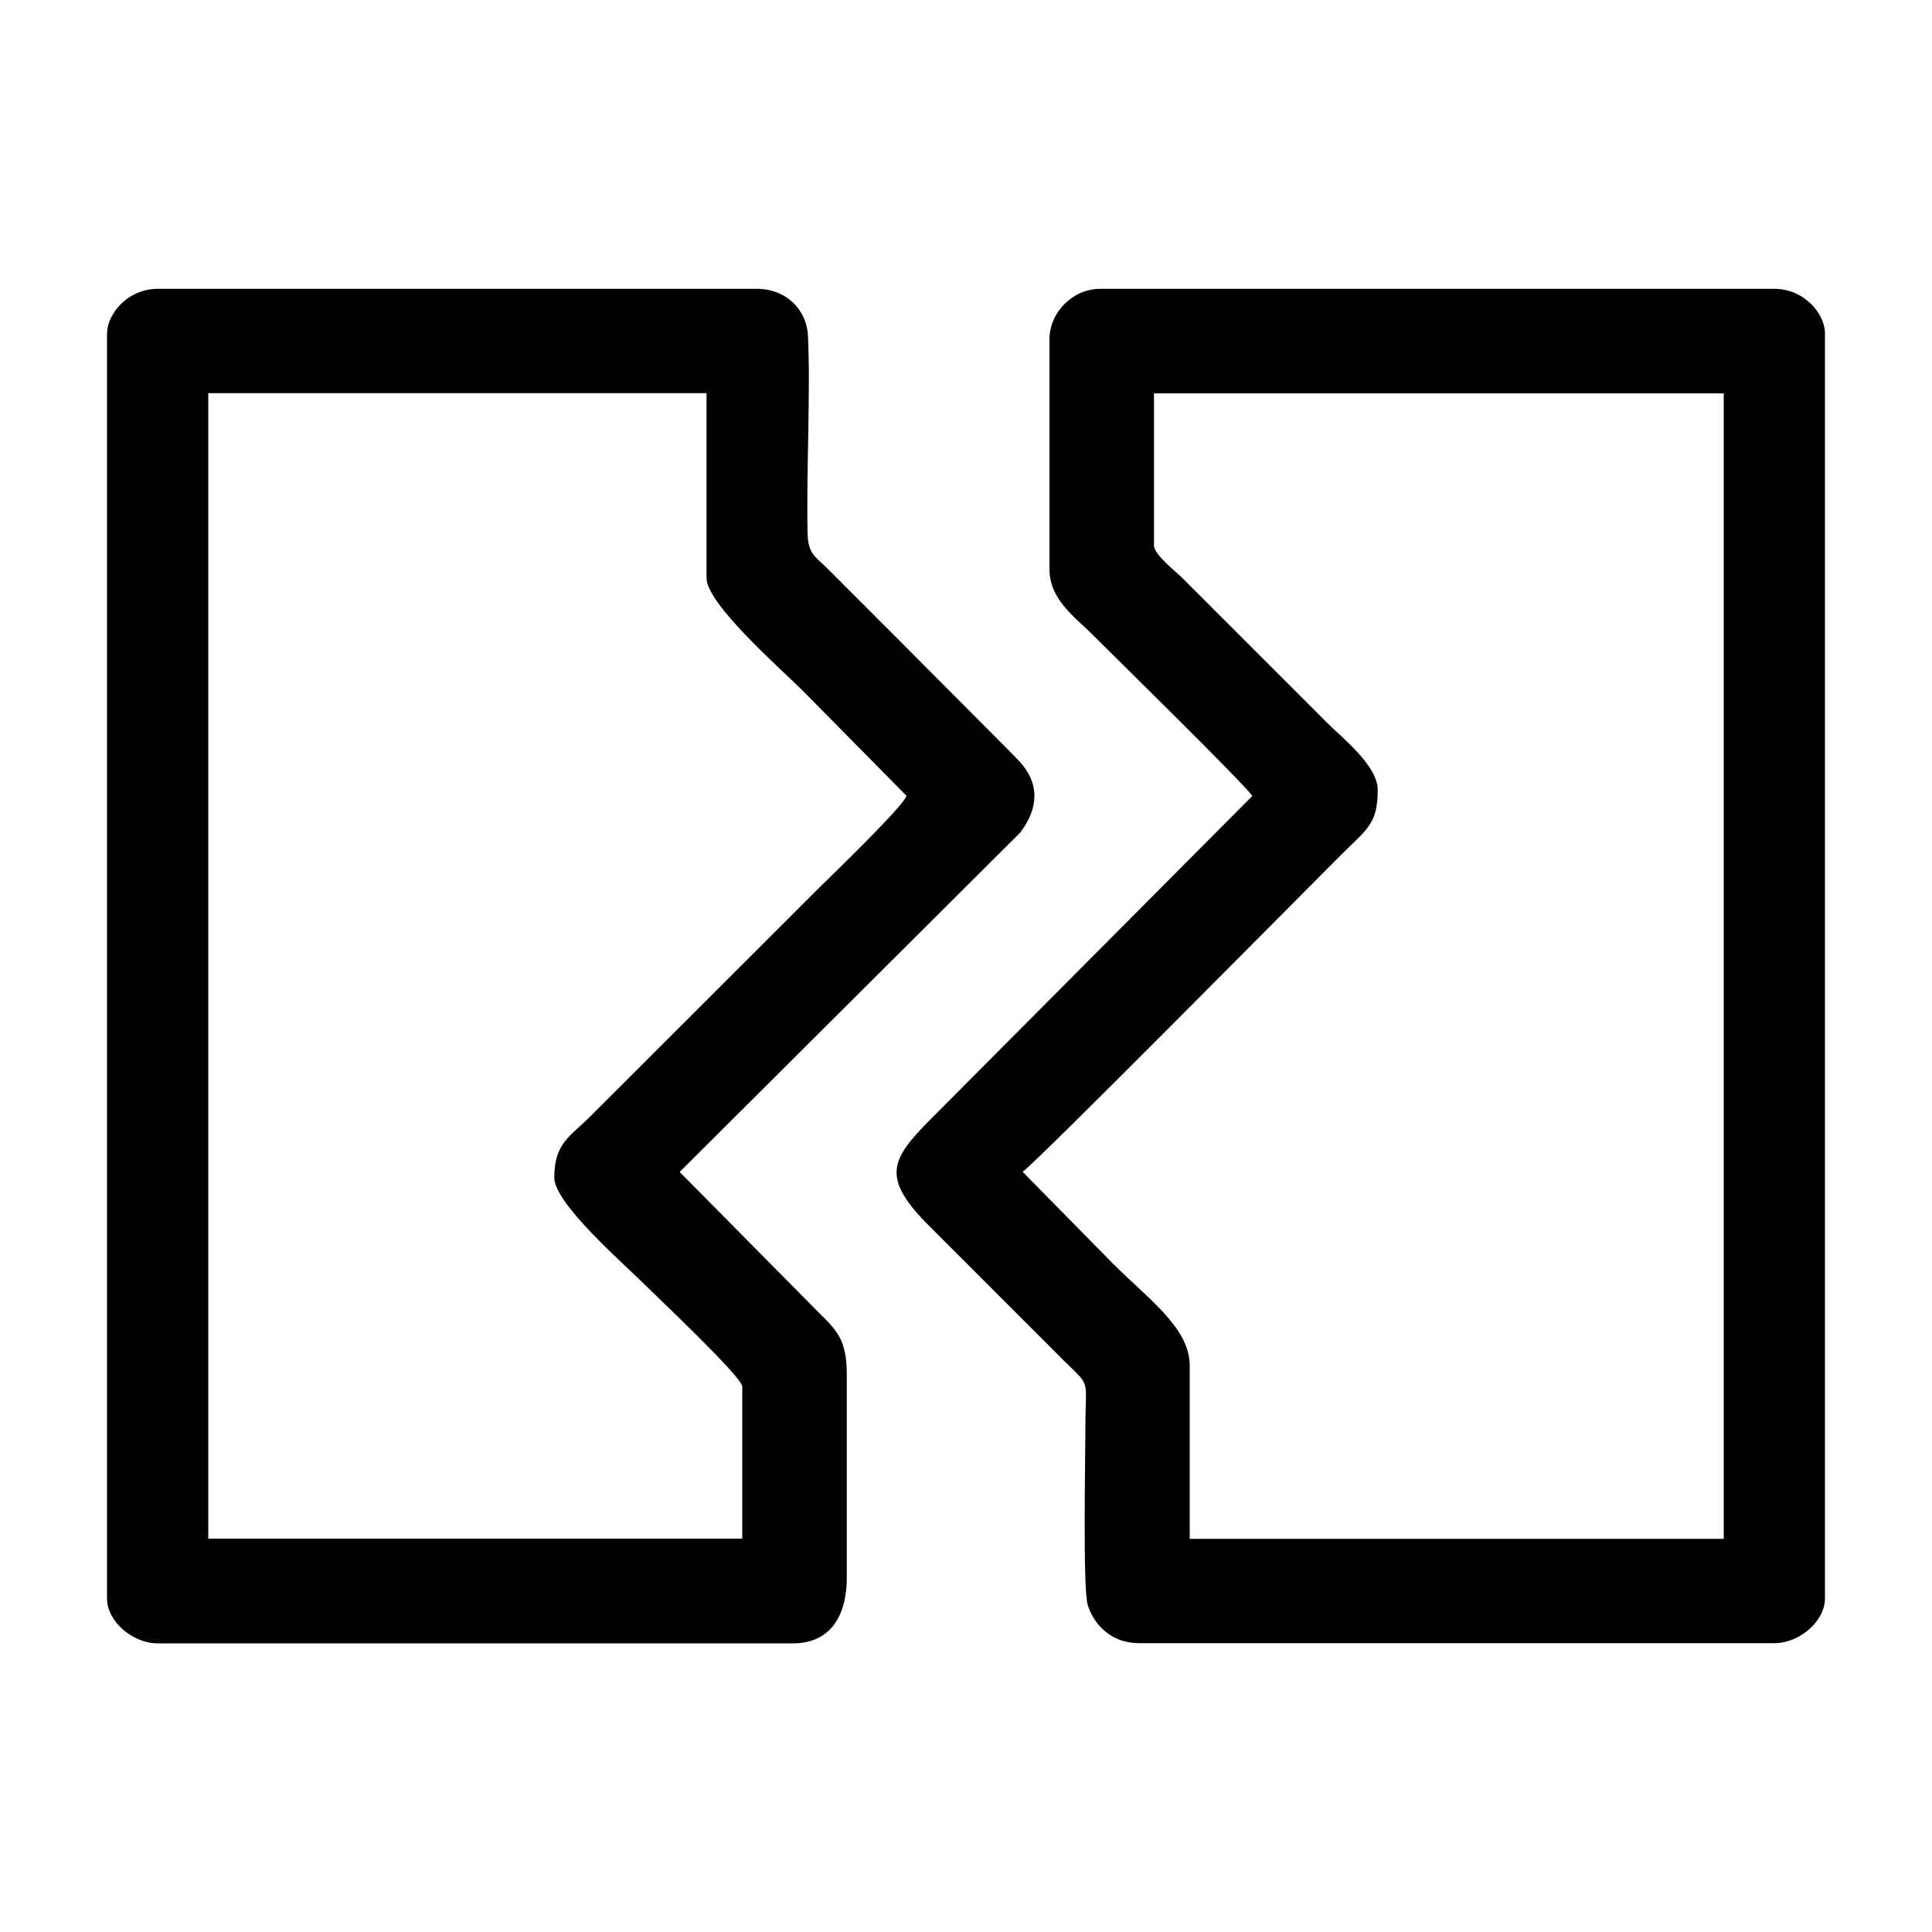 <svg xmlns="http://www.w3.org/2000/svg" viewBox="0 0 1000 1000">
    <path d="M918.4 149.5h-349c-14.1 0-26.2 12.1-26.2 26.2v118.9c0 15.9 13.5 25 22 33.6 11.4 11.4 78.7 77.4 83 83.8L483.4 577.6c-22 22-28.4 31.1-2.3 57.1l69.5 69.5c14.4 14.3 11.2 8.3 11.2 35.1 0 14.8-1.4 82.8 1.2 91.4 3.4 10.9 12.8 19.8 26.5 19.8h328.9c13 0 26.2-11.3 26.2-23.2V172.7c.1-10.2-10.7-23.2-26.2-23.2M597.3 282.3v-78.7h294.9v592.9H615.8v-89.6c0-19.4-20.8-34-39.8-52.9l-46.7-47.5c7.2-4.8 146.7-145.9 164.1-163.3 14.1-14.1 19.7-16.4 19.7-34.4 0-12.5-18.4-26.9-25.9-34.4l-75.7-75.7c-3.3-3.2-14.2-11.7-14.2-16.4z"/>
    <path d="M391.9 149.5H81.6c-15.5 0-26.2 13-26.2 23.2v654.7c0 11.9 13.3 23.2 26.2 23.2h328.9c19.2 0 27.8-14.2 27.8-34v-105c0-18.7-5.5-23.3-15.1-32.8l-71.4-72.2 176.3-175.7c9.4-12.5 10.3-25.3-.6-37l-9.2-9.4c-1.5-1.4-1.7-1.6-3.1-3.1l-55.5-55.7c-.2-.2-.5-.6-.8-.8-.2-.2-.6-.5-.8-.8-2.5-2.5-3.7-3.6-6.2-6.2l-24.7-24.7c-5.4-5.1-9-7.1-9.2-17.1-.7-31.2 1.6-73.6.2-102.1-.6-14-11.6-24.5-26.3-24.5m-26.2 54v95.7c0 13.5 39.3 47.8 49.8 58.3l53.7 54.4c-1.4 5.3-39 41.4-45.9 48.3L305.8 577.6c-10.8 10.8-18.9 14-18.9 32 0 13.4 36.5 45 46.7 55.2 6.5 6.5 50.6 48 50.6 52.9v78.7H107.8V203.5h257.9z"/>
</svg>
